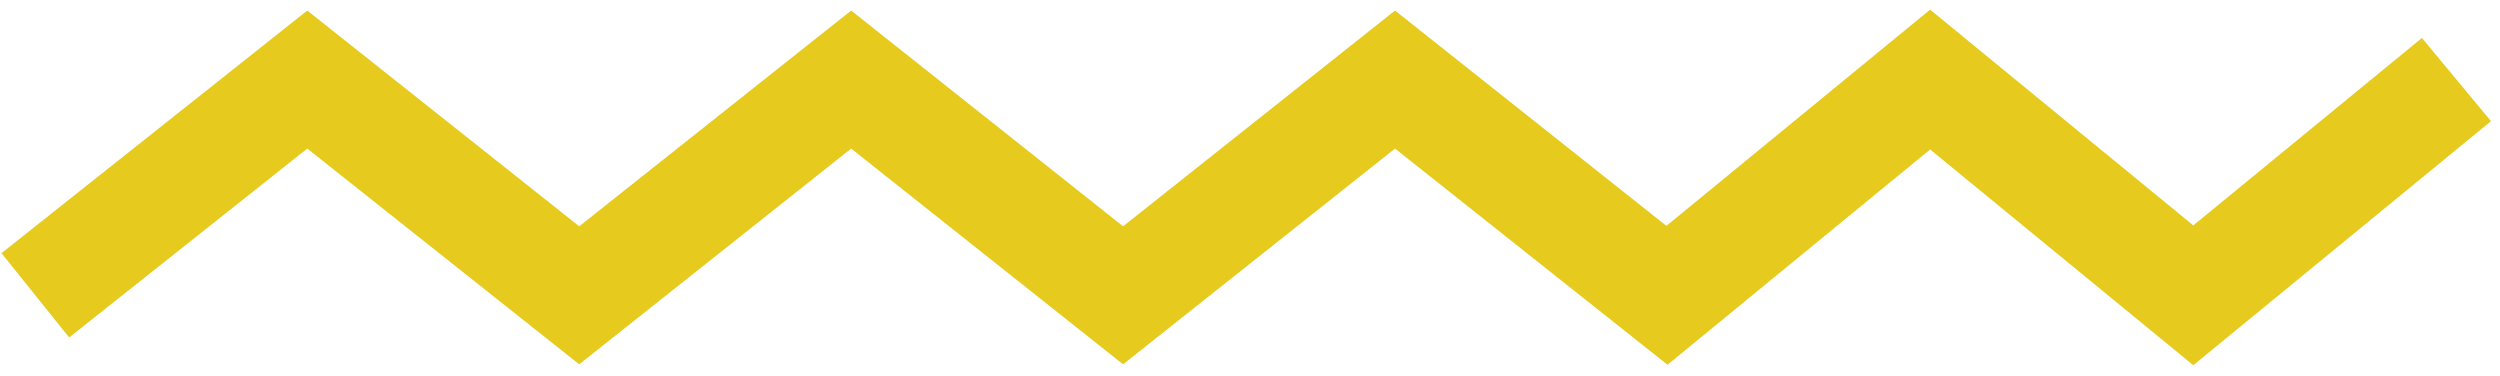 <svg width="206" height="31" viewBox="0 0 206 31" fill="none" xmlns="http://www.w3.org/2000/svg">
<path fill-rule="evenodd" clip-rule="evenodd" d="M159.042 0.795L180.727 18.573L199.567 3.127L205.256 9.985L180.727 30.094L159.042 12.316L137.403 30.056L114.95 12.242L92.542 30.02L70.135 12.242L47.727 30.02L25.319 12.242L5.7 27.807L0.123 20.86L25.319 0.869L47.727 18.647L70.135 0.869L92.542 18.647L114.95 0.869L137.311 18.611L159.042 0.795Z" fill="#E6CA1E"/>
</svg>
